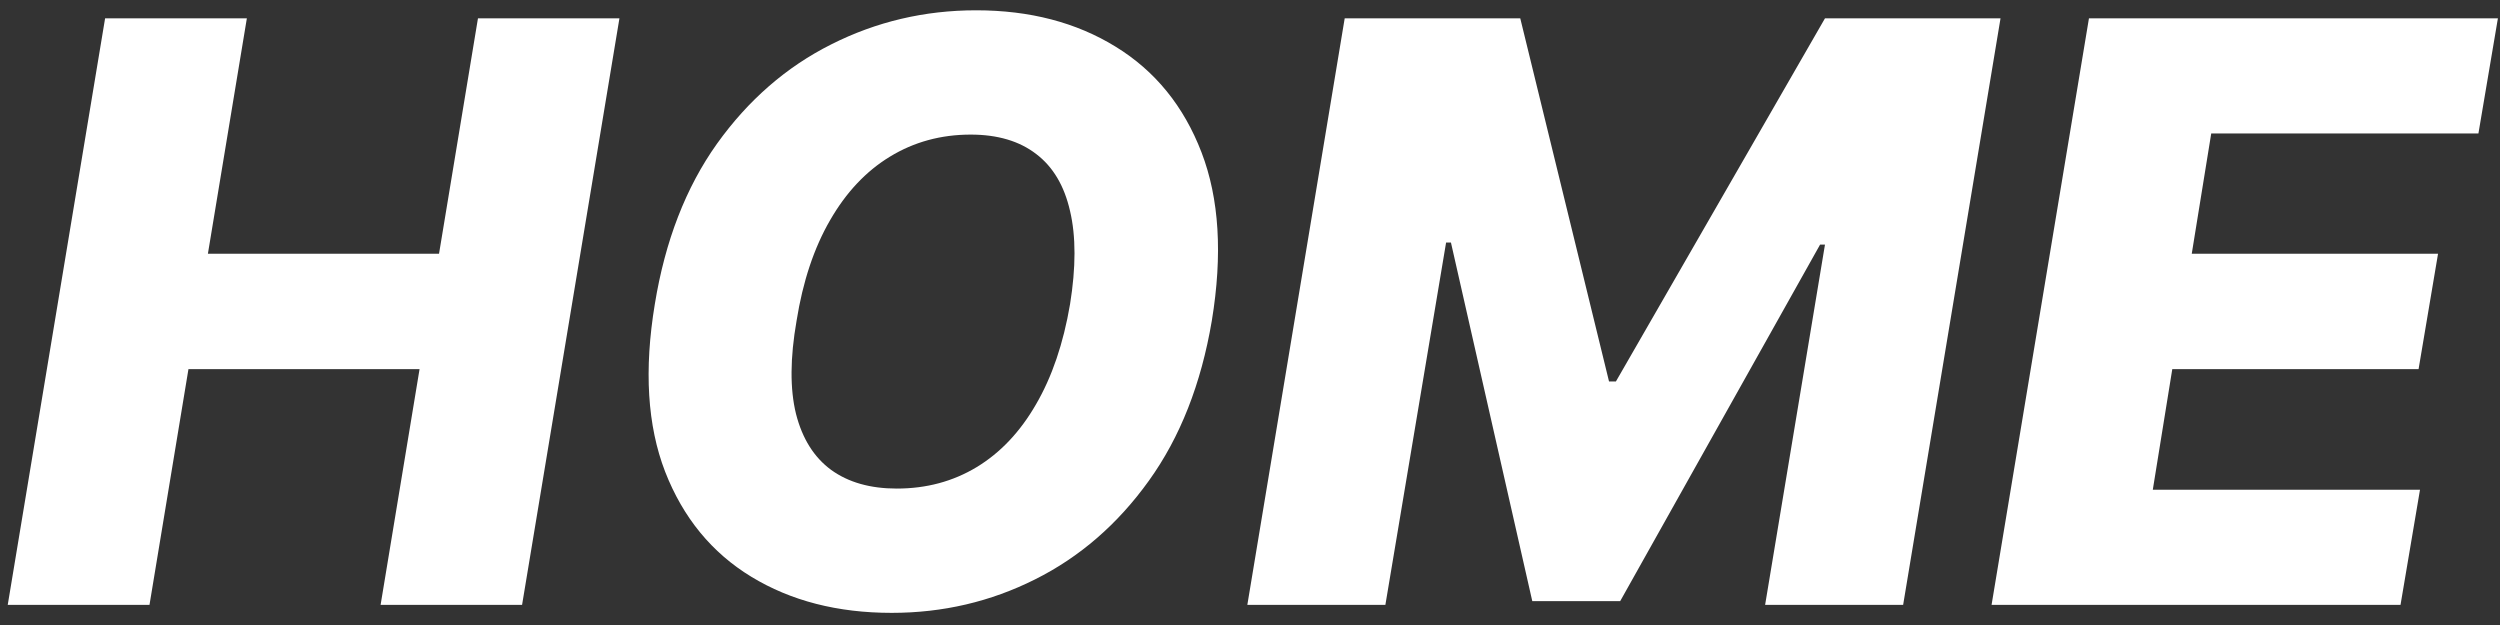 <svg width="124" height="31" viewBox="0 0 124 31" fill="none" xmlns="http://www.w3.org/2000/svg">
<rect x="0" y="0" width="124" height="31" fill="#333333" stroke="none"/>
<path d="M0.384 30L5.213 0.909H12.244L10.312 12.585H21.776L23.707 0.909H30.724L25.895 30H18.878L20.81 18.31H9.347L7.415 30H0.384ZM60.106 15.909C59.576 19.044 58.535 21.69 56.981 23.849C55.438 25.999 53.558 27.628 51.342 28.736C49.136 29.844 46.764 30.398 44.226 30.398C41.546 30.398 39.226 29.801 37.266 28.608C35.305 27.415 33.88 25.677 32.99 23.395C32.109 21.113 31.939 18.343 32.479 15.085C32.99 11.951 34.017 9.299 35.561 7.131C37.114 4.962 39.003 3.319 41.229 2.202C43.464 1.075 45.859 0.511 48.416 0.511C51.077 0.511 53.383 1.113 55.334 2.315C57.294 3.518 58.715 5.265 59.595 7.557C60.476 9.848 60.646 12.633 60.106 15.909ZM53.075 15.085C53.369 13.258 53.369 11.719 53.075 10.469C52.791 9.219 52.233 8.277 51.399 7.642C50.566 6.998 49.481 6.676 48.146 6.676C46.669 6.676 45.334 7.041 44.141 7.77C42.957 8.49 41.967 9.541 41.172 10.923C40.376 12.296 39.822 13.958 39.51 15.909C39.188 17.756 39.178 19.294 39.481 20.526C39.794 21.757 40.376 22.685 41.229 23.31C42.081 23.925 43.165 24.233 44.481 24.233C45.949 24.233 47.27 23.878 48.445 23.168C49.619 22.457 50.599 21.421 51.385 20.057C52.18 18.693 52.744 17.036 53.075 15.085ZM66.697 0.909H75.405L79.808 18.921H80.149L90.519 0.909H99.226L94.396 30H87.55L90.519 12.131H90.277L80.362 29.815H76.001L71.967 12.031H71.726L68.715 30H61.868L66.697 0.909ZM98.782 30L103.612 0.909H123.896L122.93 6.619H109.677L108.711 12.585H120.927L119.961 18.31H107.745L106.779 24.29H120.032L119.066 30H98.782Z" fill="white"/>
</svg>
